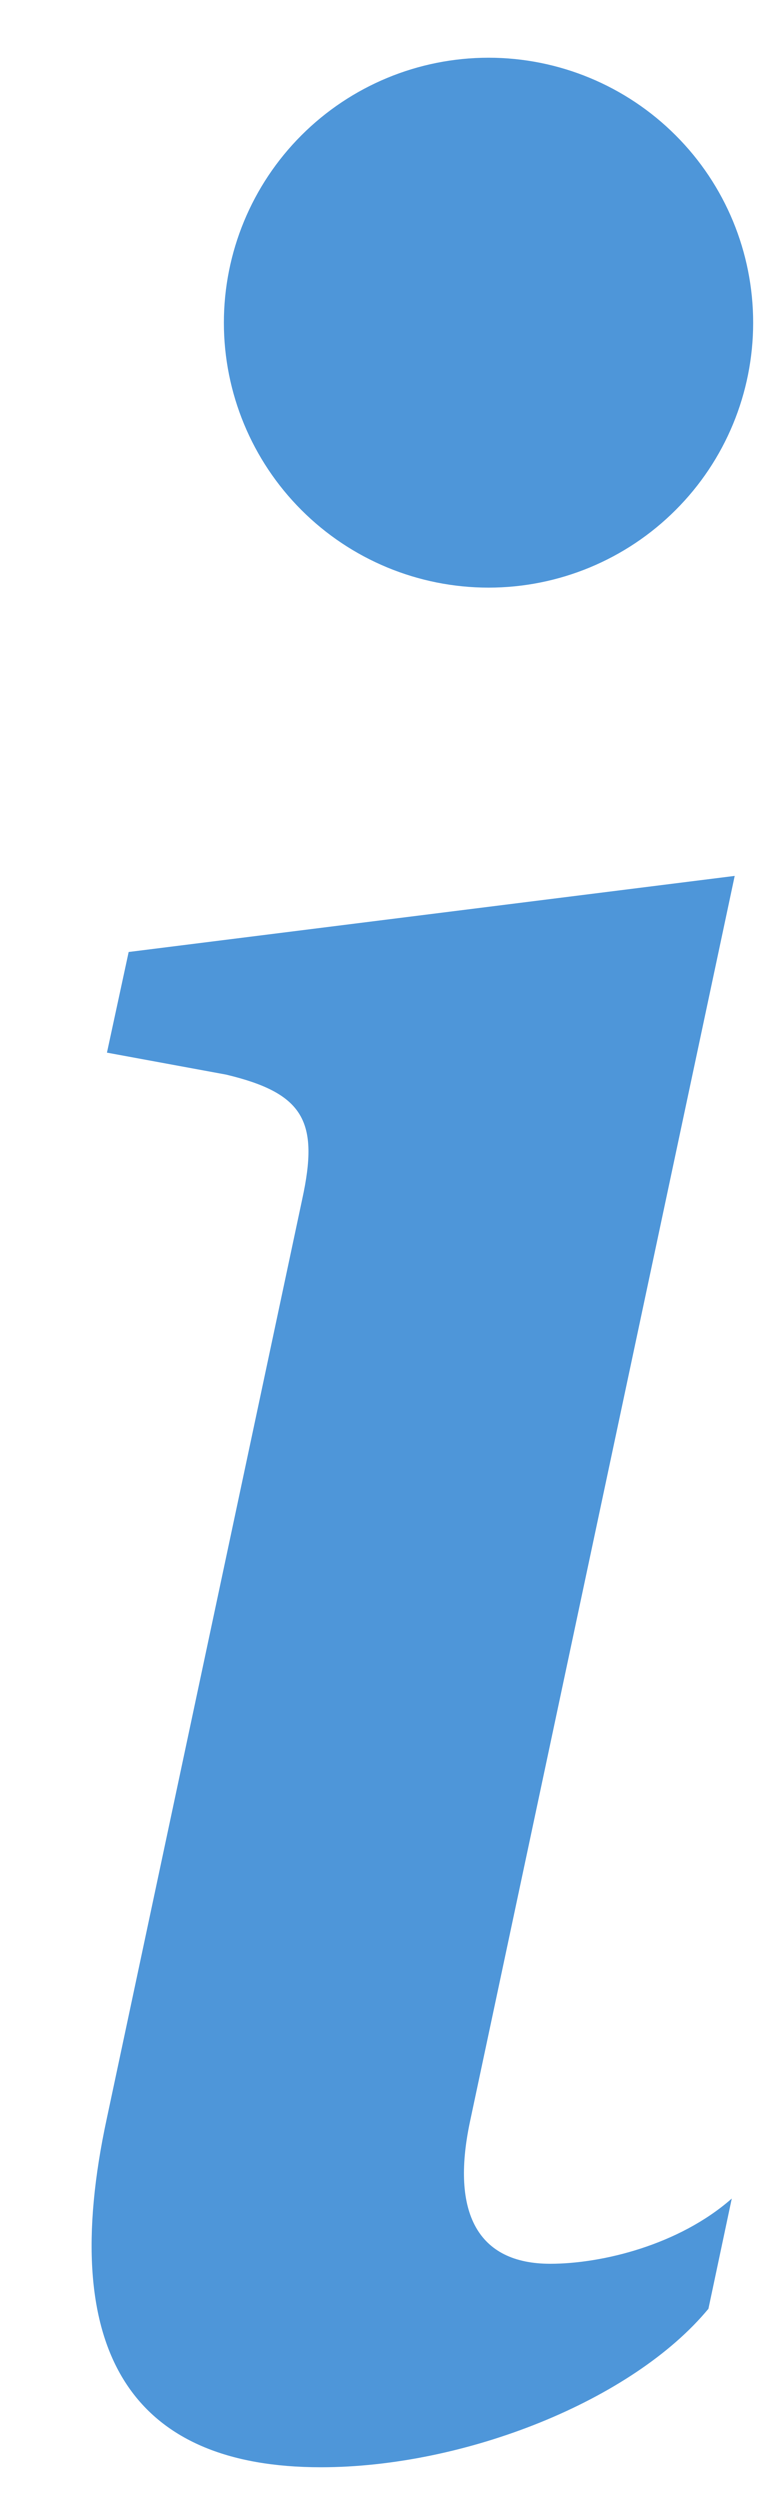 <svg width="7" height="23" viewBox="0 0 7 23" fill="none" xmlns="http://www.w3.org/2000/svg">
<path d="M6.767 8.058L1.185 8.758L0.985 9.684L2.082 9.886C2.799 10.057 2.94 10.315 2.784 11.03L0.985 19.483C0.512 21.669 1.241 22.698 2.955 22.698C4.283 22.698 5.826 22.084 6.525 21.24L6.74 20.226C6.252 20.655 5.541 20.826 5.068 20.826C4.398 20.826 4.154 20.355 4.327 19.527L6.767 8.058ZM6.937 2.969C6.937 3.615 6.681 4.235 6.223 4.692C5.766 5.149 5.146 5.406 4.5 5.406C3.853 5.406 3.233 5.149 2.776 4.692C2.319 4.235 2.062 3.615 2.062 2.969C2.062 2.322 2.319 1.702 2.776 1.245C3.233 0.788 3.853 0.531 4.5 0.531C5.146 0.531 5.766 0.788 6.223 1.245C6.681 1.702 6.937 2.322 6.937 2.969Z" fill="#0D6FCA" fill-opacity="0.73"/>
</svg>
